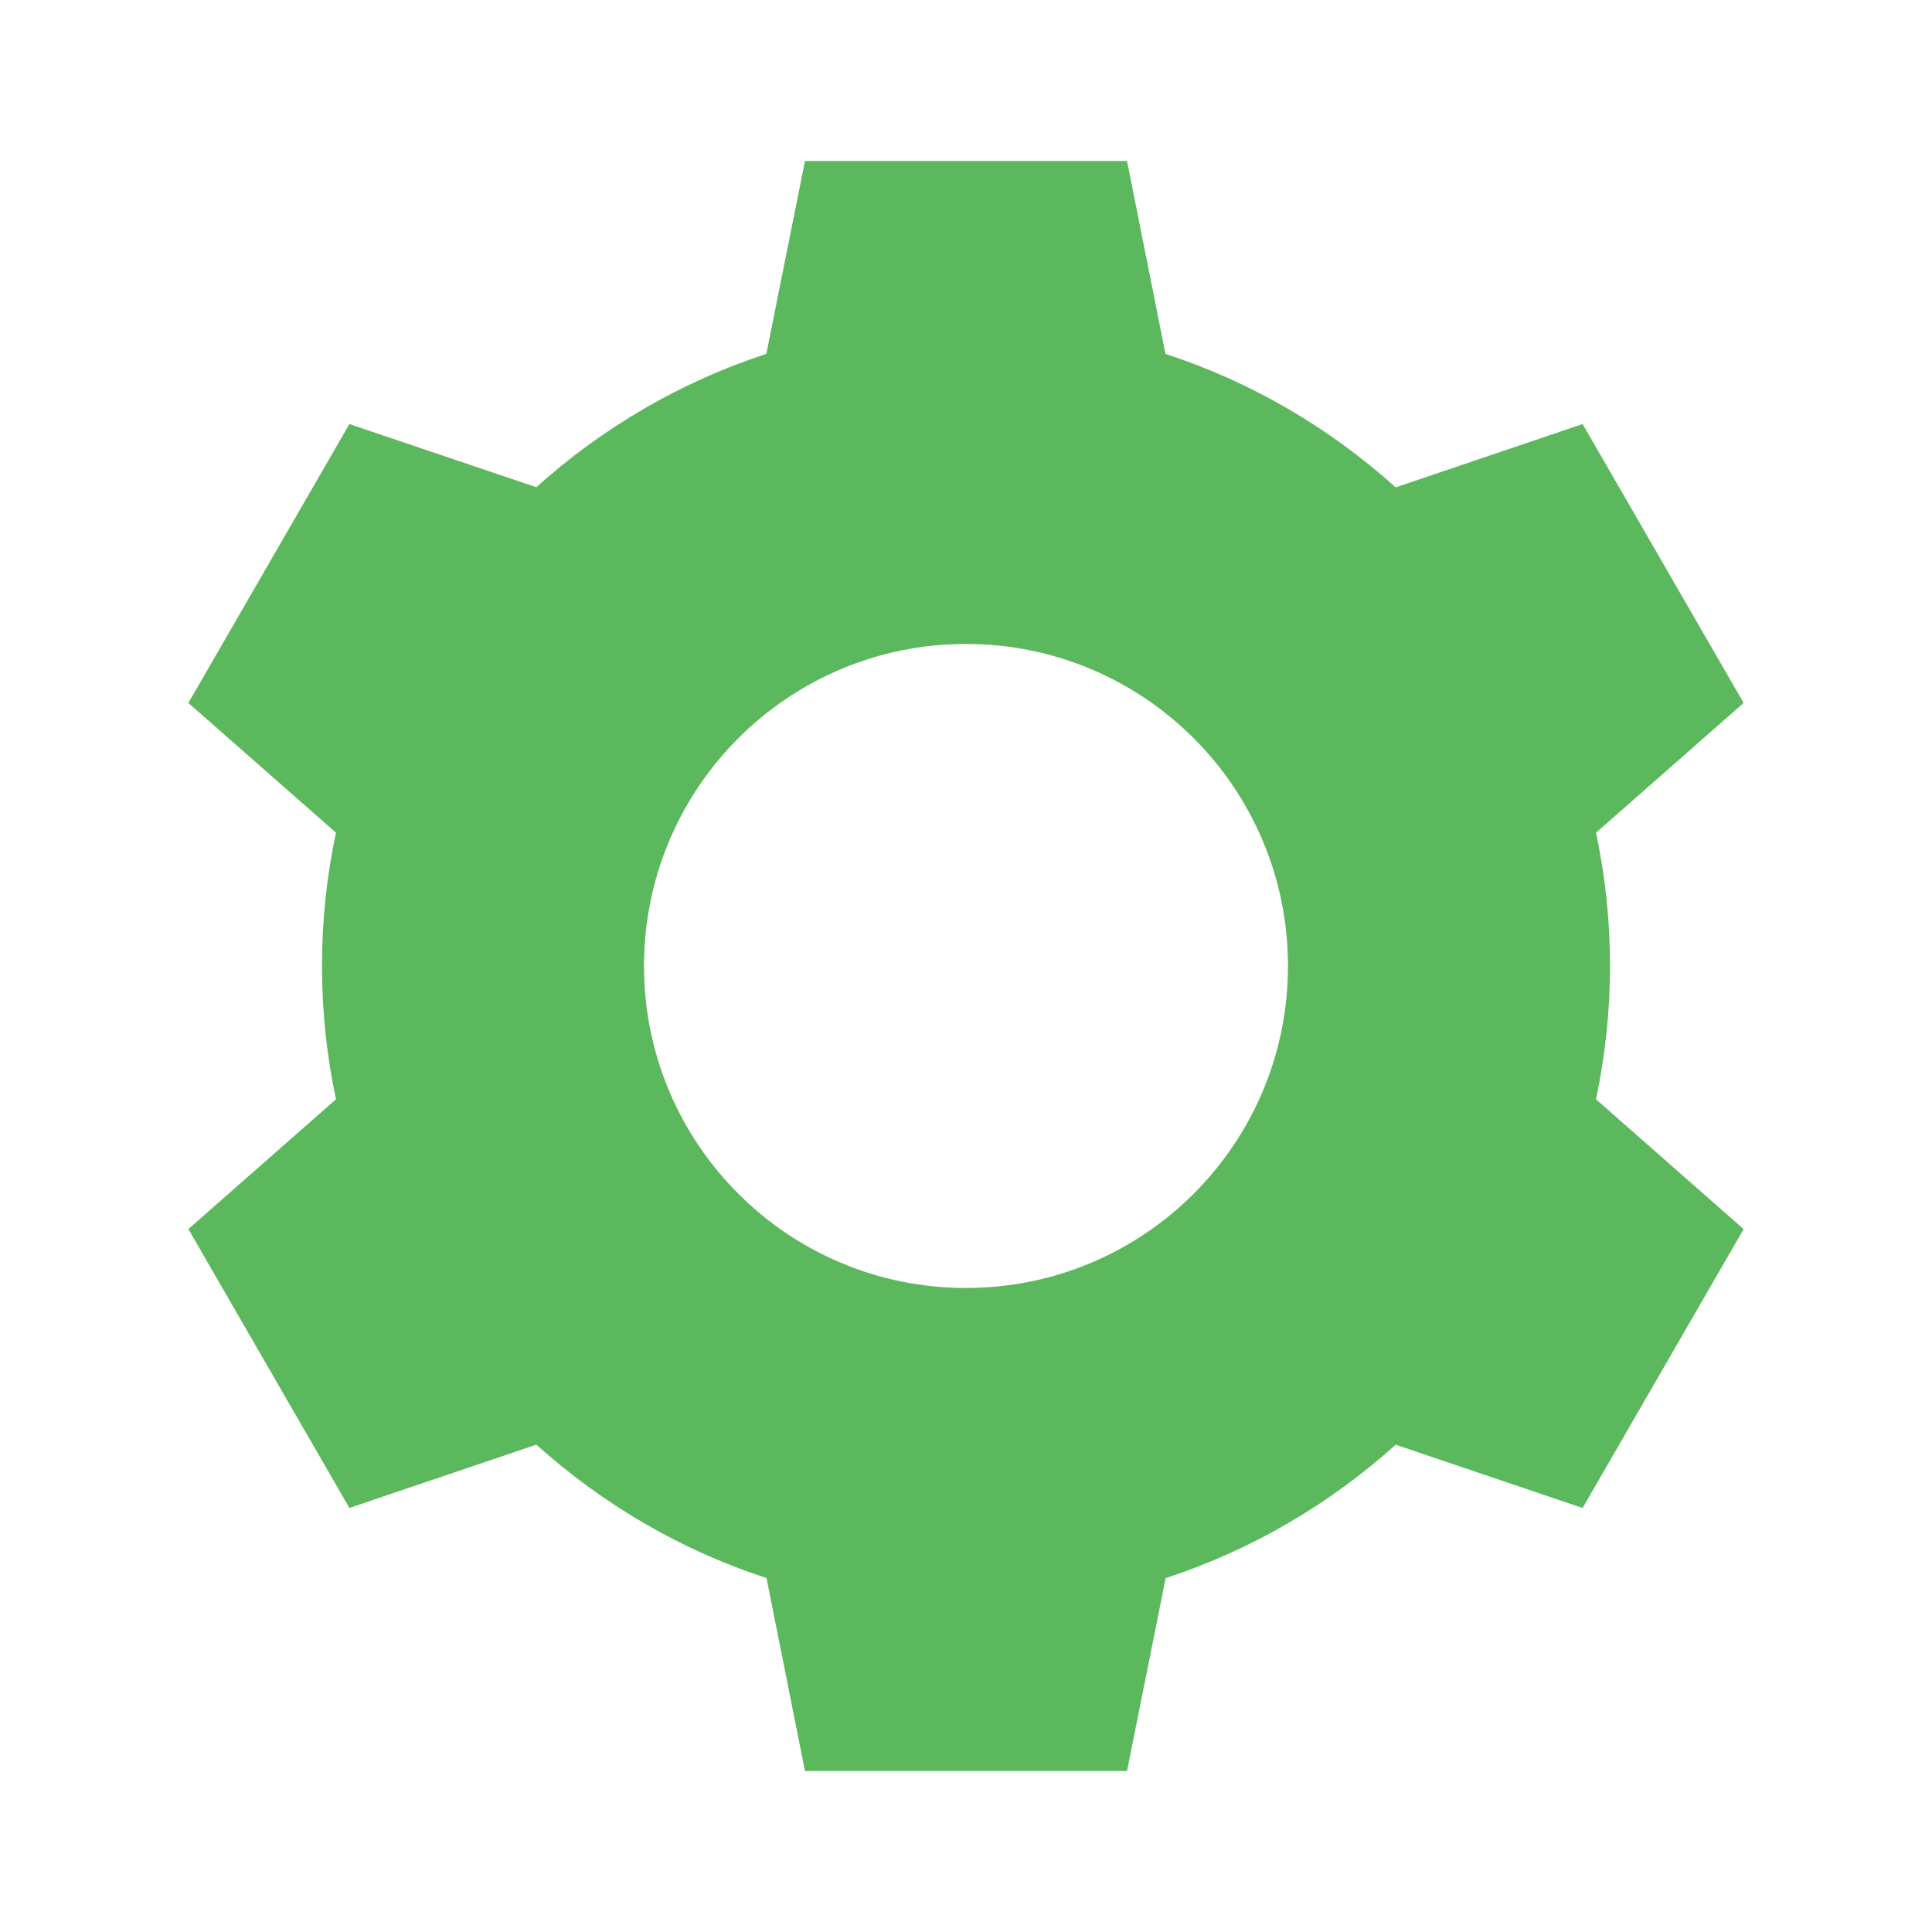 <svg width="32" height="32" viewBox="0 0 32 32" fill="none" xmlns="http://www.w3.org/2000/svg">
<g clip-path="url(#clip0_195_721)">
<path d="M26.667 16C26.667 15.242 26.587 14.504 26.435 13.792L28.88 11.643L26.213 7.024L23.117 8.072C22.024 7.09 20.735 6.328 19.304 5.862L18.667 2.667H13.333L12.693 5.861C11.267 6.328 9.973 7.088 8.883 8.07L5.787 7.024L3.12 11.643L5.565 13.792C5.413 14.504 5.333 15.242 5.333 16C5.333 16.757 5.413 17.496 5.565 18.208L3.12 20.357L5.787 24.976L8.883 23.928C9.976 24.909 11.265 25.672 12.696 26.137L13.333 29.333H18.667L19.307 26.139C20.733 25.672 22.024 24.912 23.117 23.929L26.213 24.977L28.88 20.358L26.435 18.208C26.585 17.494 26.667 16.755 26.667 15.998V16ZM16 21.333C13.053 21.333 10.667 18.947 10.667 16C10.667 13.053 13.053 10.666 16 10.666C18.947 10.666 21.333 13.053 21.333 16C21.333 18.947 18.947 21.333 16 21.333Z" fill="#5CB85C"/>
</g>
<defs>
<clipPath id="clip0_195_721">
<rect width="32" height="32" fill="white"/>
</clipPath>
</defs>
</svg>
